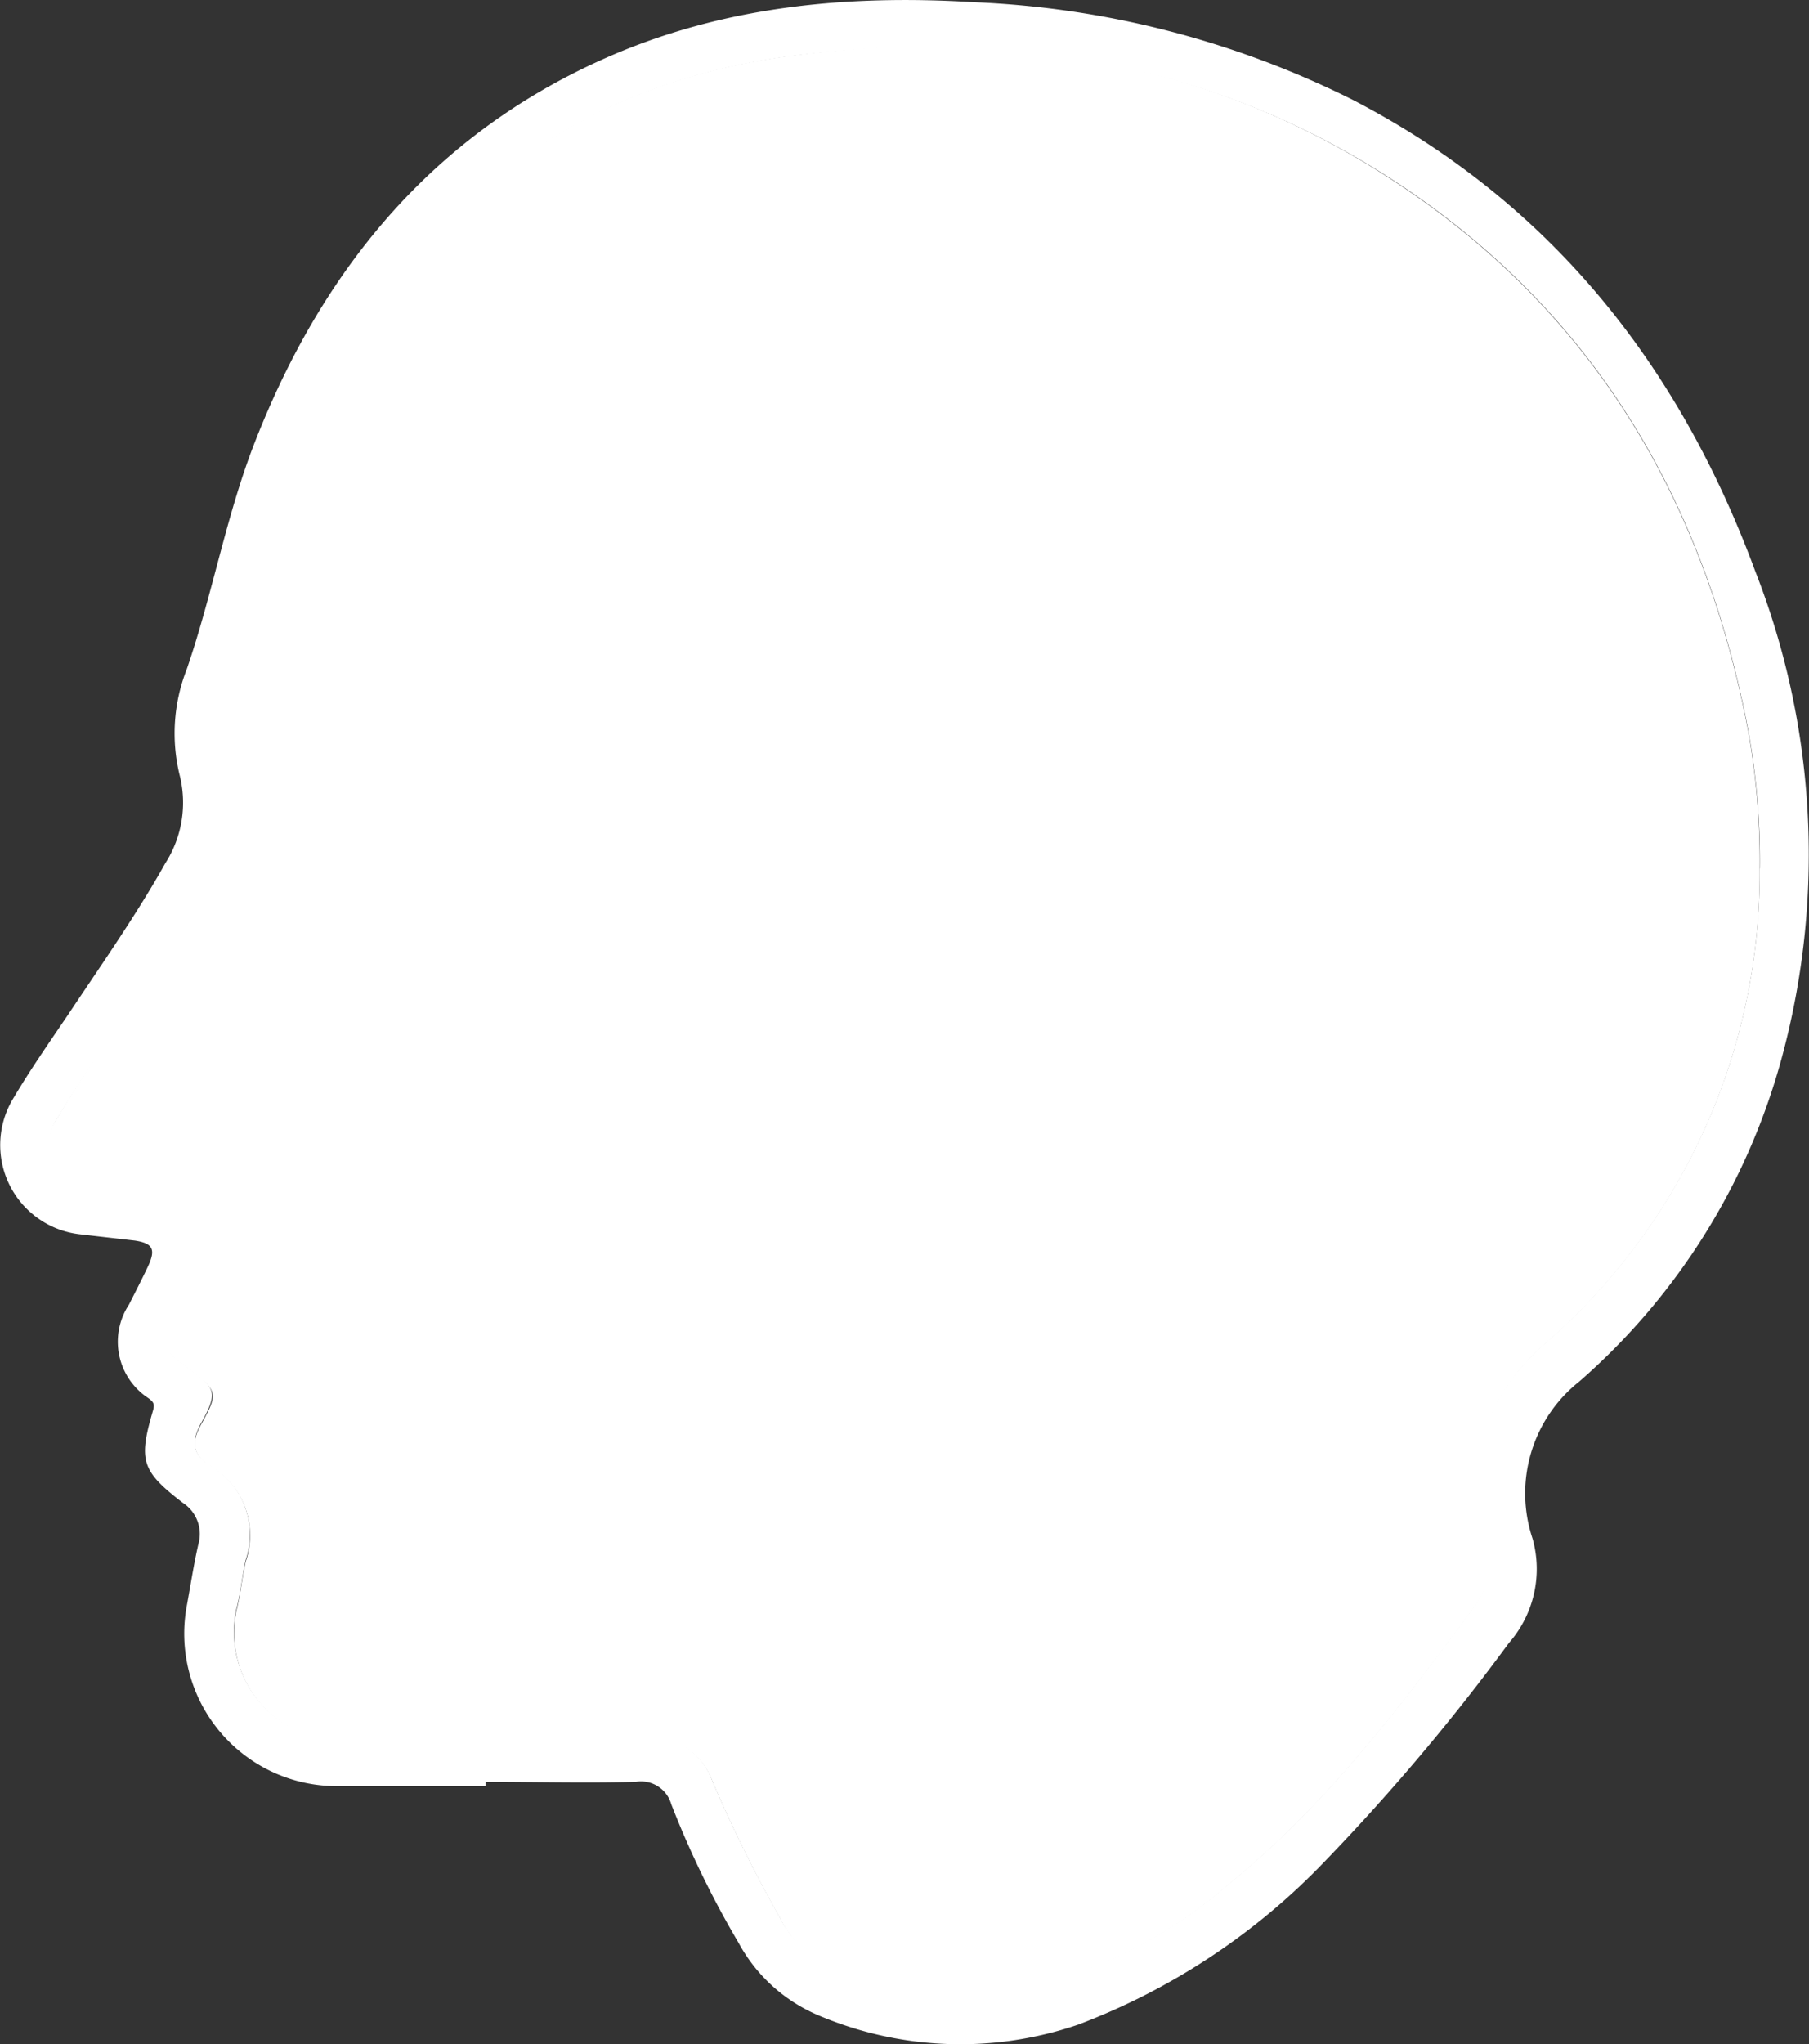<svg xmlns="http://www.w3.org/2000/svg" viewBox="0 0 80.63 91.05"><rect x="0" y="0" width="80.63" height="91.05" fill="#333333" stroke="none"/><defs><style>.cls-1{fill:#fff;}</style></defs><title>head-outline</title><g id="Layer_2" data-name="Layer 2"><g id="Icons"><path class="cls-1" d="M78.49,25.71a34.59,34.59,0,0,1,1.25,21.38,29.3,29.3,0,0,1-9.1,14.7,6.35,6.35,0,0,0-2.08,7,5,5,0,0,1-1.06,4.65,94.72,94.72,0,0,1-8.18,9.7,29.81,29.81,0,0,1-11,7.29A16.21,16.21,0,0,1,36.68,90a7.25,7.25,0,0,1-3.51-3.21,42.31,42.31,0,0,1-3-6.17,1.4,1.4,0,0,0-1.58-1c-2.23.06-4.47,0-6.7,0v.19H15.25a6.79,6.79,0,0,1-6.68-8c.17-.92.31-1.85.52-2.77a1.65,1.65,0,0,0-.68-1.84c-1.85-1.42-2-1.88-1.34-4.12.09-.31,0-.4-.22-.56A3,3,0,0,1,6,58.36c.29-.58.59-1.15.86-1.73.34-.74.19-1-.6-1.12l-2.45-.28a4,4,0,0,1-3-6c.76-1.29,1.62-2.52,2.46-3.76C4.77,43.22,6.33,41,7.62,38.7a5,5,0,0,0,.63-3.95,7.82,7.82,0,0,1,.32-4.68c1.17-3.39,1.77-6.94,3.1-10.28,3-7.59,7.87-13.51,15.47-16.91C32.42.52,38,0,43.7.35A41.57,41.57,0,0,1,60.55,4.7C69.36,9.27,75.1,16.52,78.49,25.71Zm.2,13.22a32.6,32.6,0,0,0-.53-6.21c-1.92-10-6.68-18.23-15.15-24-8.25-5.63-17.56-7.18-27.29-6-10.53,1.33-17.6,7.37-21.62,17.07-1.56,3.75-2.36,7.74-3.55,11.61a5,5,0,0,0-.11,3c.64,2.05-.05,3.81-1,5.55a57.52,57.52,0,0,1-4,6.2,44.84,44.84,0,0,0-2.65,3.95,1.92,1.92,0,0,0,1.46,3c.84.13,1.69.19,2.54.29A2.66,2.66,0,0,1,9,57.23c-.26.59-.57,1.16-.86,1.74-.67,1.34-.67,1.34.51,2.22s1.35,1.05.57,2.44c-.46.83-.41,1.39.41,1.9a3.56,3.56,0,0,1,1.57,4.21c-.16.71-.22,1.45-.41,2.16a4.81,4.81,0,0,0,4.9,5.85c4.38-.06,8.76-.11,13.14-.2a3.08,3.08,0,0,1,3.16,2,59.76,59.76,0,0,0,3,6.07,4.91,4.91,0,0,0,2.2,2.21,14.18,14.18,0,0,0,8.27,1.07A20.91,20.91,0,0,0,55,84.18c4.31-3.5,7.64-7.87,10.91-12.31a2.86,2.86,0,0,0,.52-2.61c-.86-3.54-.31-6.52,2.69-9.18A27.74,27.74,0,0,0,78.68,38.93Z" transform="translate(-0.25 -0.25)"/><path class="cls-1" d="M78.15,32.72a32.6,32.6,0,0,1,.53,6.21,27.74,27.74,0,0,1-9.53,21.15c-3,2.66-3.54,5.64-2.69,9.18a2.86,2.86,0,0,1-.52,2.61c-3.27,4.43-6.6,8.8-10.91,12.31a20.91,20.91,0,0,1-9.6,4.76,14.18,14.18,0,0,1-8.27-1.07A4.91,4.91,0,0,1,35,85.66a59.76,59.76,0,0,1-3-6.07,3.08,3.08,0,0,0-3.16-2c-4.38.1-8.76.14-13.14.2a4.81,4.81,0,0,1-4.9-5.85c.18-.71.24-1.45.41-2.16a3.56,3.56,0,0,0-1.57-4.21c-.82-.52-.88-1.07-.41-1.9.77-1.39.71-1.47-.57-2.44S7.42,60.3,8.09,59c.29-.58.6-1.15.86-1.74a2.66,2.66,0,0,0-2.2-3.83c-.85-.11-1.7-.17-2.54-.29a1.92,1.92,0,0,1-1.46-3A44.84,44.84,0,0,1,5.4,46.14a57.52,57.52,0,0,0,4-6.2c.93-1.74,1.62-3.5,1-5.55a5,5,0,0,1,.11-3c1.19-3.87,2-7.86,3.55-11.61,4-9.7,11.1-15.74,21.62-17.07,9.73-1.23,19,.33,27.29,6C71.47,14.49,76.23,22.74,78.15,32.72Z" transform="translate(-0.25 -0.25)"/></g></g></svg>